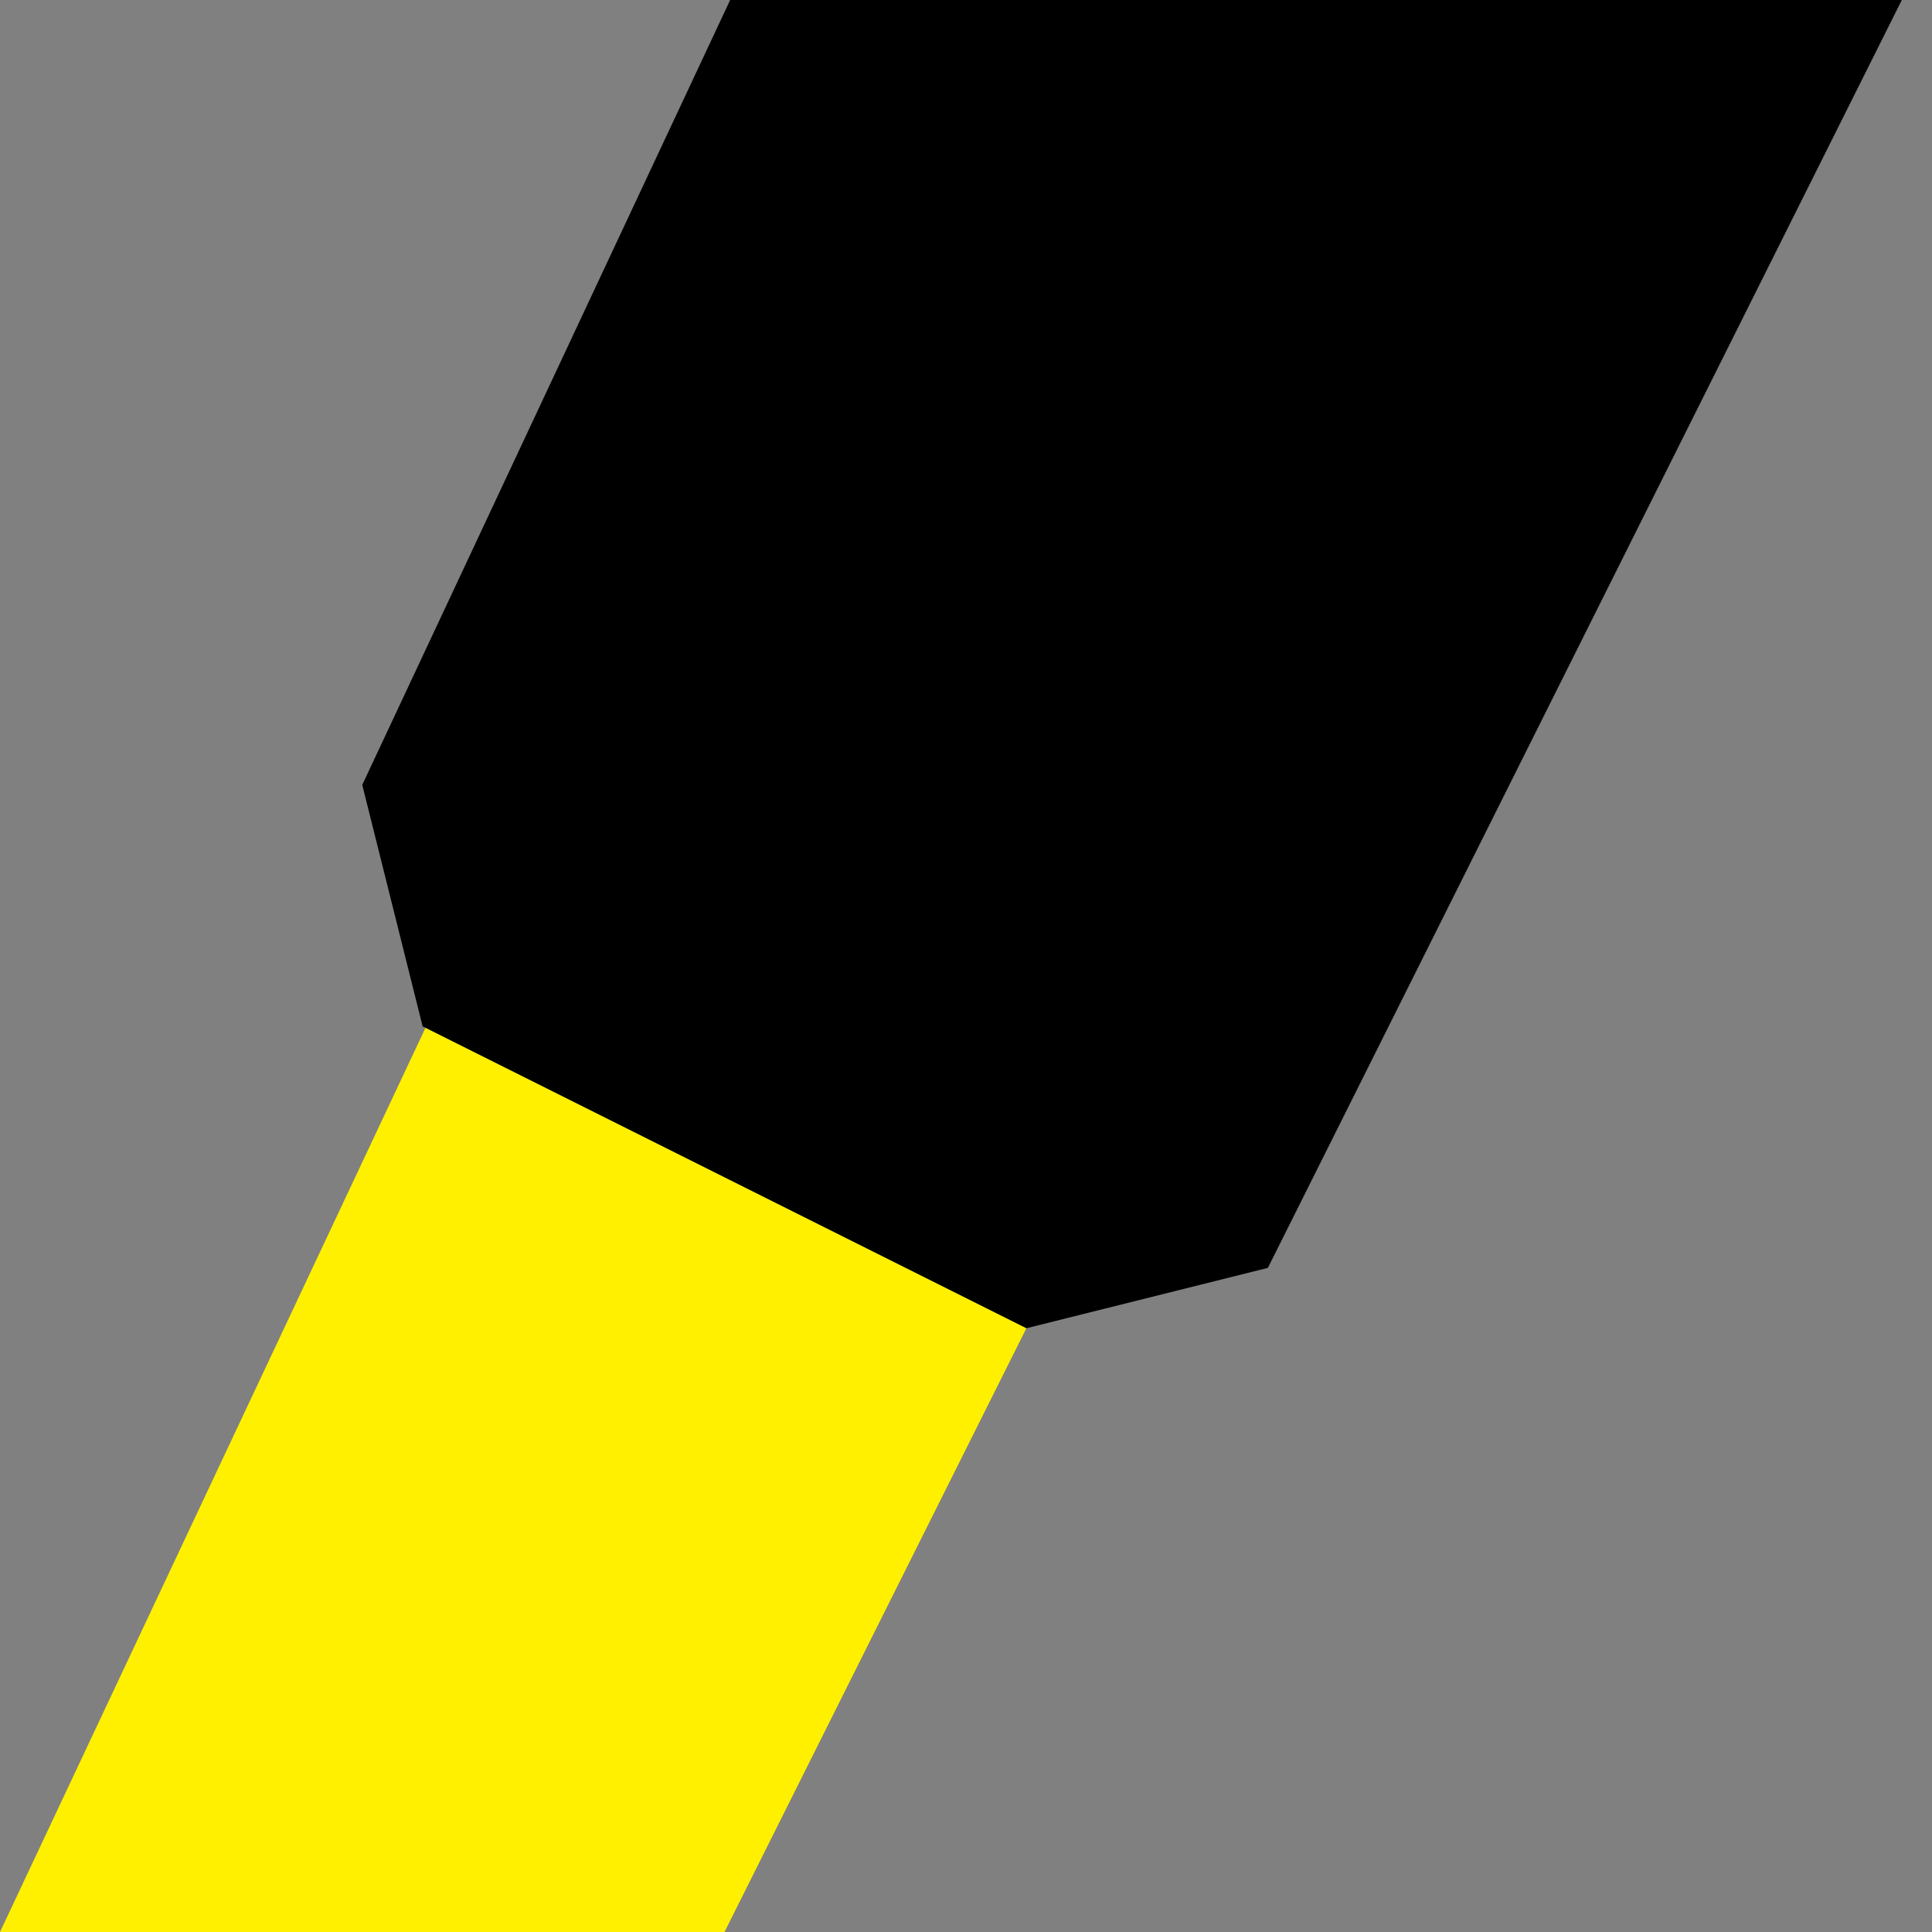 <svg xmlns="http://www.w3.org/2000/svg" width="16" height="16">
    <rect width="100%" height="100%" fill="#808080" stroke="none"/>
    <path d="m 0,16 l 6,0 3,-6 -5,-2.5 z" fill="#fff000" />
    <path d="m 8.5,11 l 2,-0.5 10,-20 -10,0 L 3,6.5 l 0.5,2 z" fill="#000000" />
</svg>
